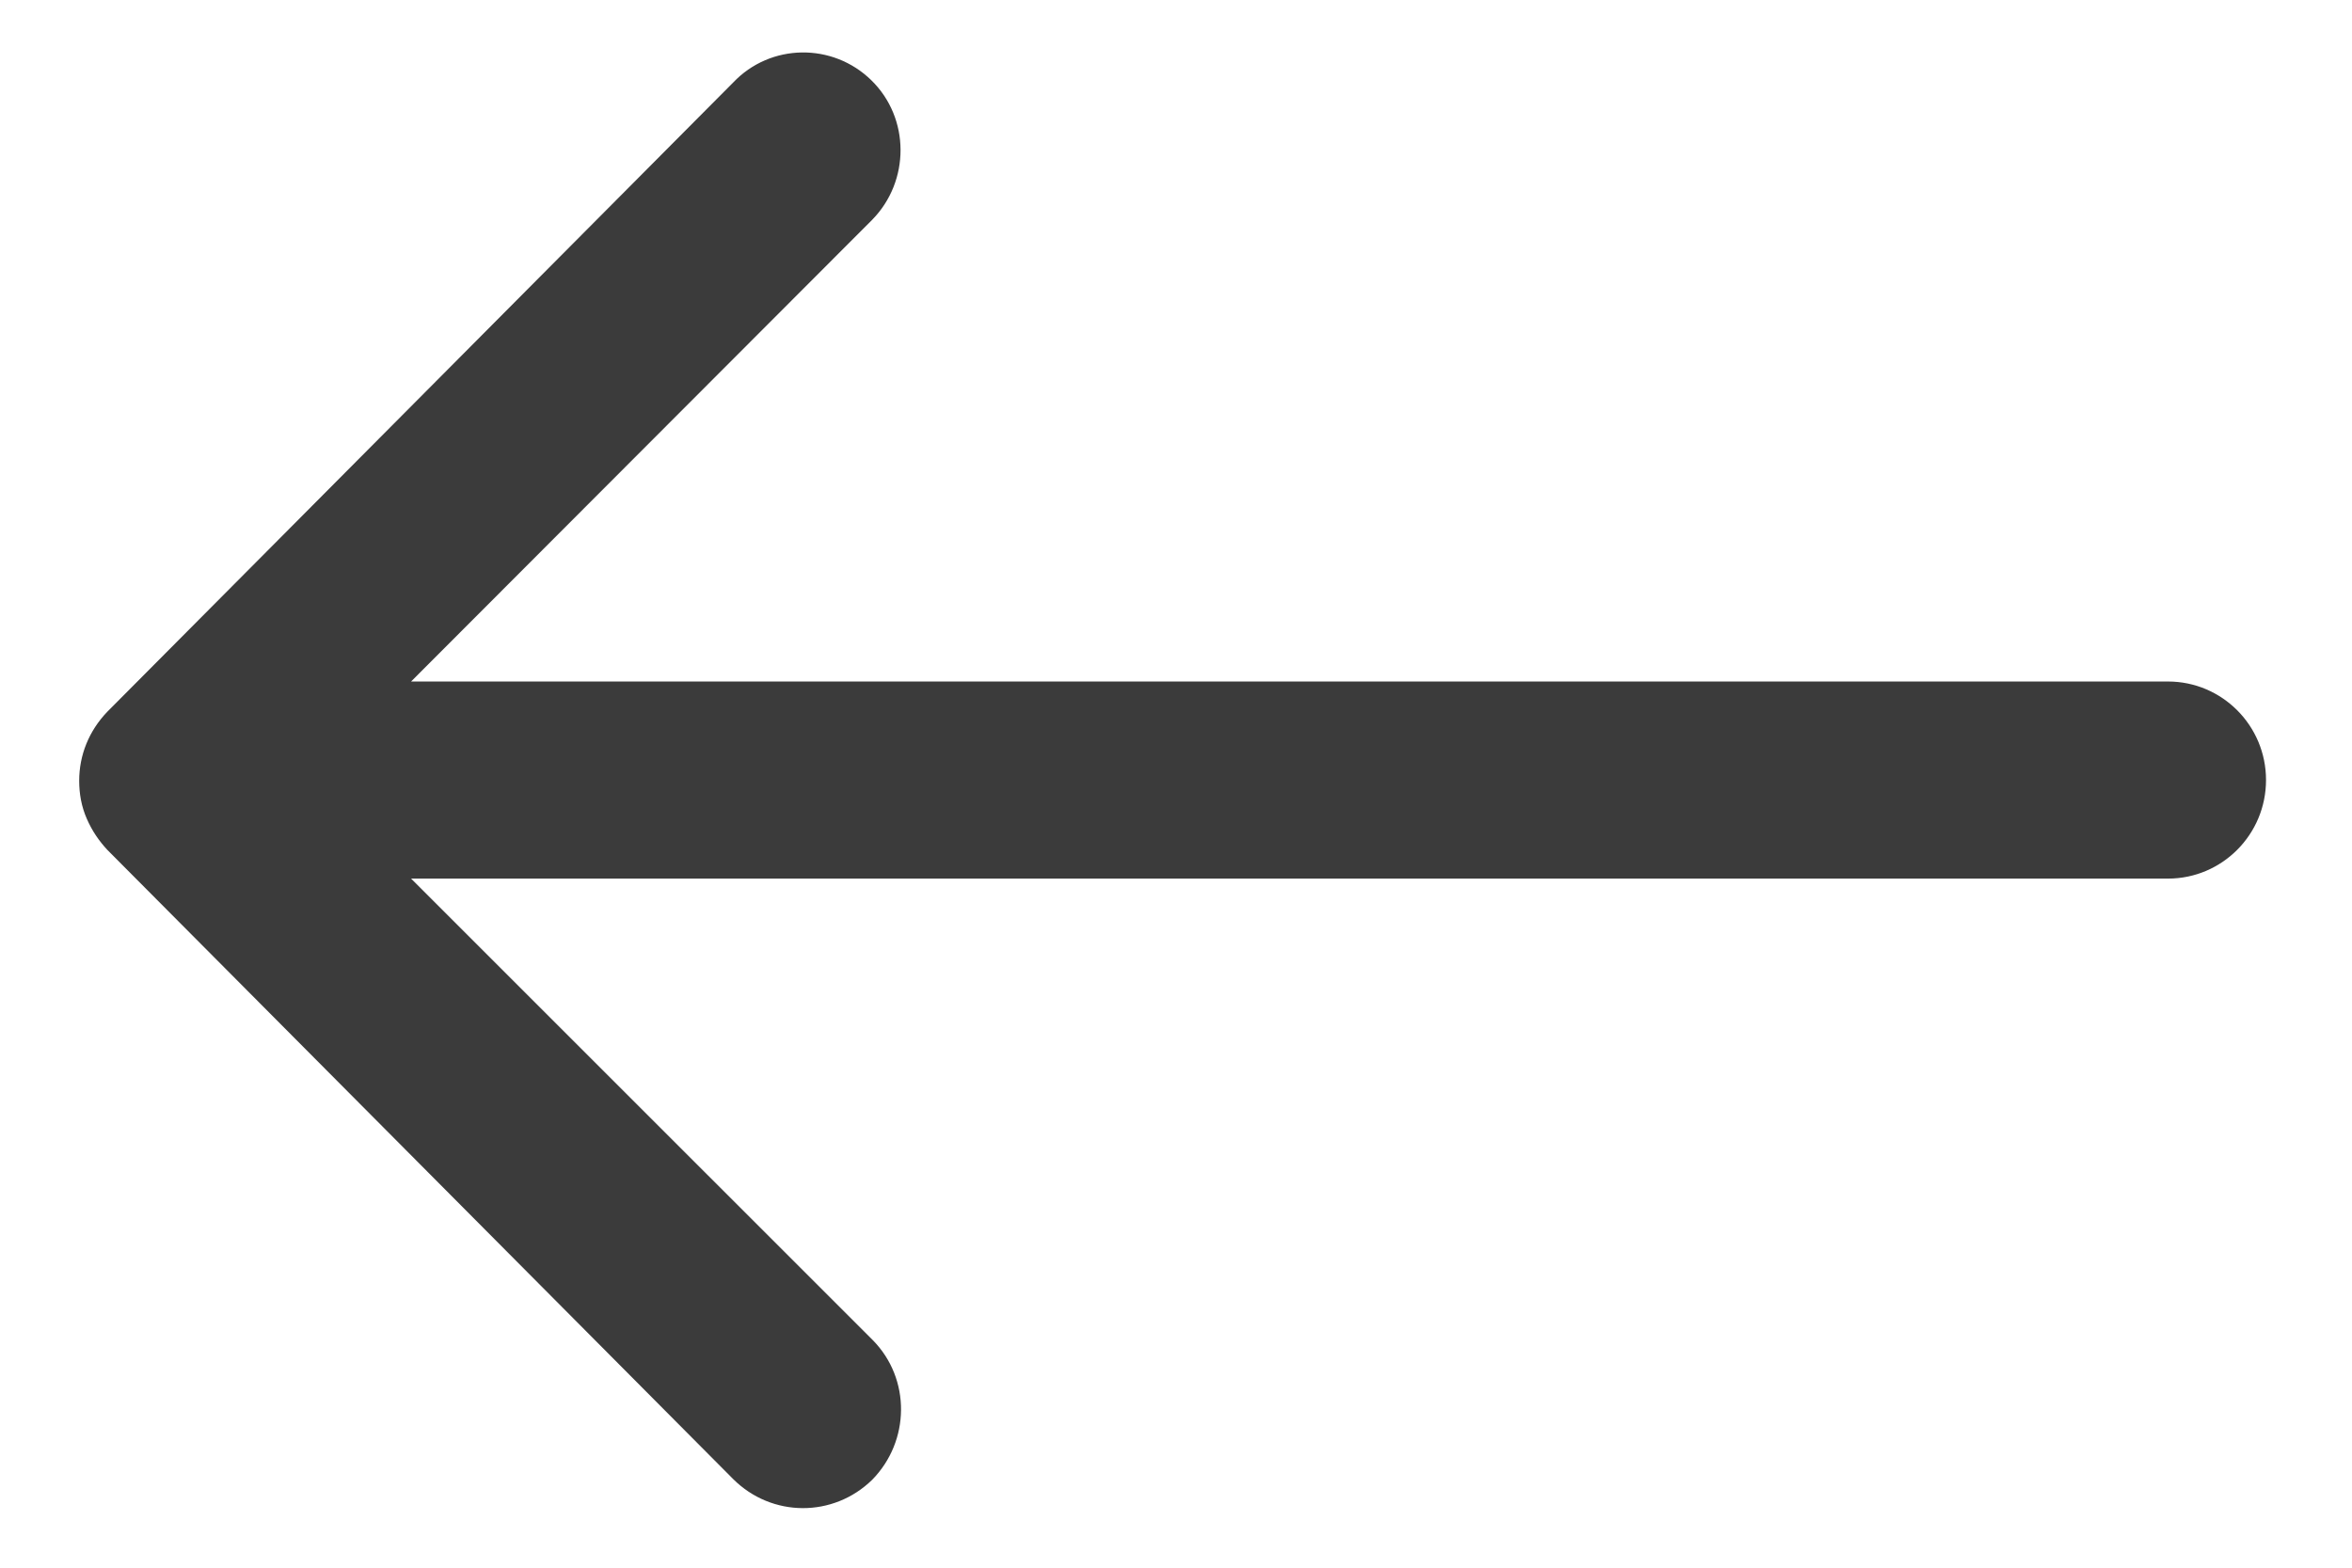 <svg width="27" height="18" viewBox="0 0 27 18" fill="none" xmlns="http://www.w3.org/2000/svg">
<path d="M10.003 0.922C10.448 1.357 10.448 2.08 10.012 2.524L4.719 7.825H24.888C25.507 7.825 26.013 8.33 26.013 8.956C26.013 9.583 25.507 10.088 24.888 10.088H4.719L10.021 15.389C10.457 15.833 10.448 16.547 10.012 16.991C9.567 17.426 8.861 17.426 8.416 16.982L1.231 9.757C1.135 9.653 1.057 9.54 0.996 9.4C0.935 9.261 0.909 9.113 0.909 8.965C0.909 8.669 1.022 8.391 1.231 8.173L8.416 0.948C8.844 0.496 9.559 0.487 10.003 0.922V0.922Z" fill="#3B3B3B"/>
</svg>
